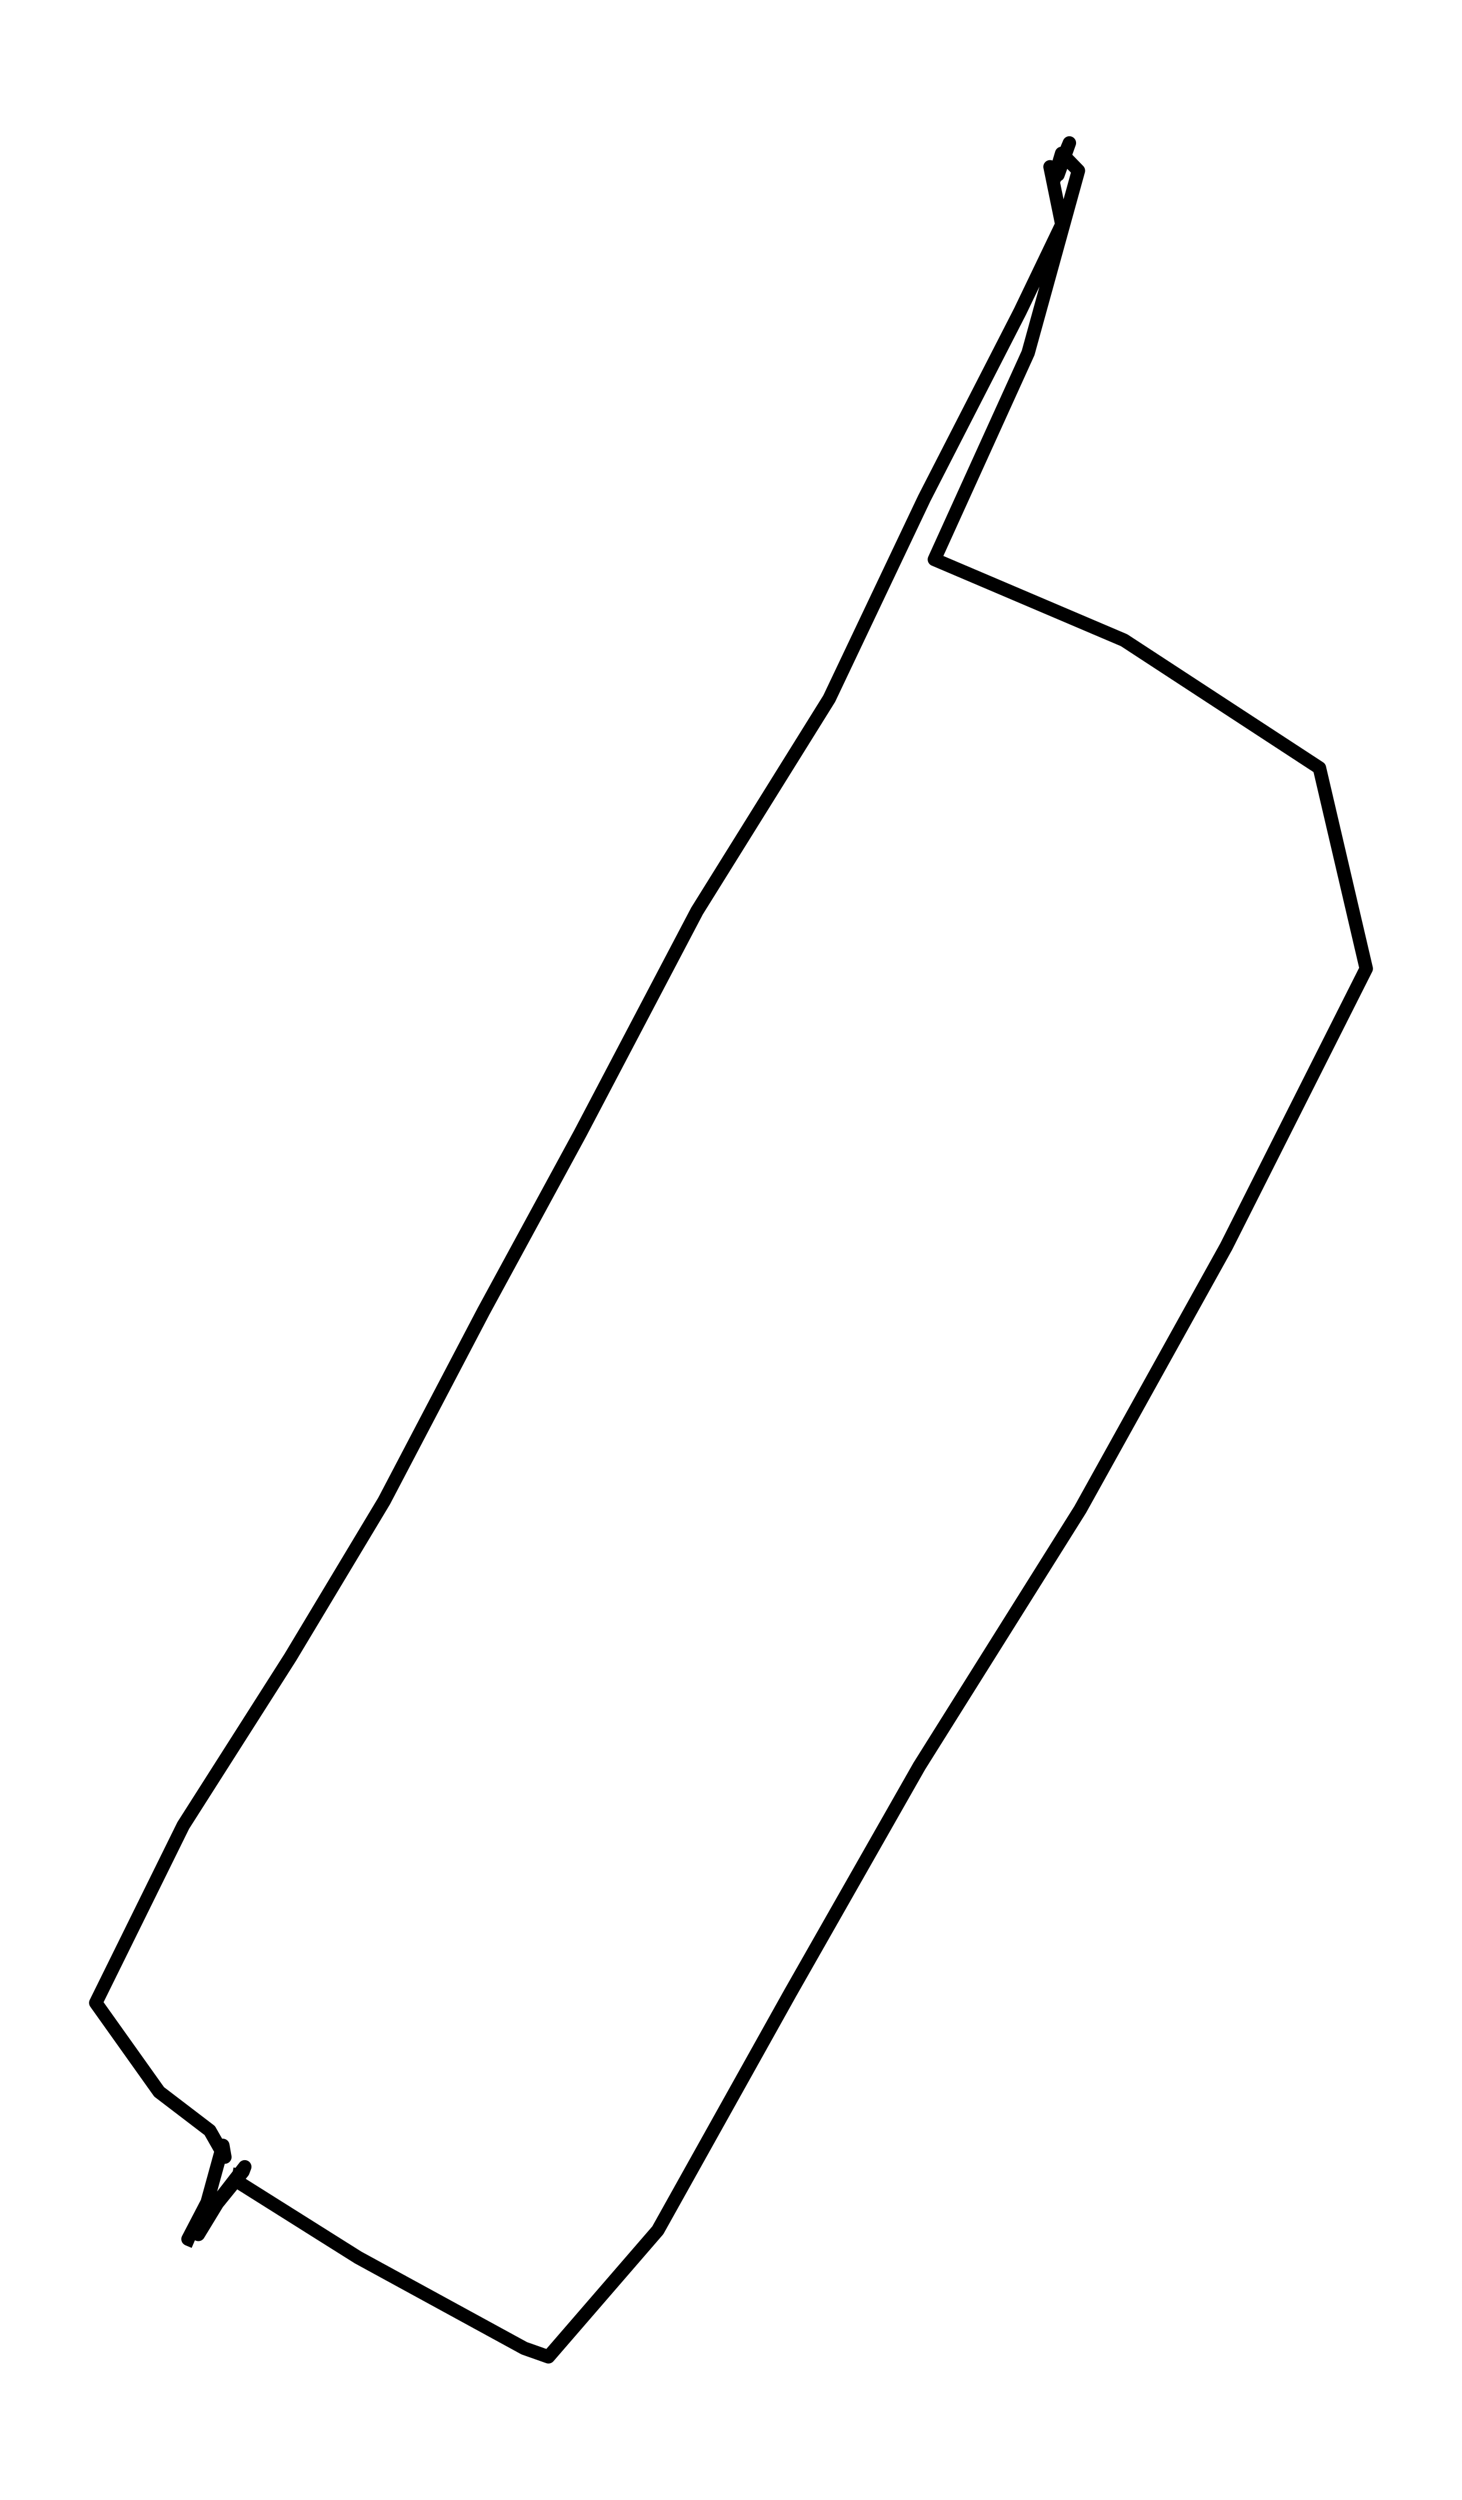 <?xml version="1.0" encoding="utf-8" standalone="no"?>
<!DOCTYPE svg PUBLIC "-//W3C//DTD SVG 1.1//EN"
  "http://www.w3.org/Graphics/SVG/1.1/DTD/svg11.dtd">
<svg height="558pt" version="1.1" viewBox="0 0 326.424 558" width="326.424pt" xmlns="http://www.w3.org/2000/svg" xmlns:xlink="http://www.w3.org/1999/xlink">
 <defs>
  <style type="text/css">*{stroke-linecap:butt;stroke-linejoin:round;}</style>
 </defs>
 <g id="figure_1">
  <g id="patch_1">
   <path d="M 0 558 
L 326.424 558 
L 326.424 0 
L 0 0 
z
" style="fill:none;"/>
  </g>
  <g id="axes_1">
   <g id="LineCollection_1">
    <path clip-path="url(#p50c8740707)" d="M 53.618 484.113 
L 53.042 486.991 
L 79.973 503.934 
L 117.059 524.19 
L 122.446 526.091 
L 146.868 497.852 
L 176.431 444.904 
L 205.253 394.237 
L 241.188 336.944 
L 273.793 278.24 
L 305.041 216.223 
L 294.597 171.42 
L 250.973 142.91 
L 208.624 124.88 
L 229.552 78.775 
L 240.777 38.1 
L 237.035 34.244 
L 235.596 39.077 
L 236.213 39.023 
L 238.762 31.909 
L 235.144 40.598 
L 234.445 37.231 
L 237.076 50.101 
L 227.743 69.543 
L 206.363 111.25 
L 185.147 155.943 
L 155.626 203.352 
L 129.517 253.042 
L 107.973 292.685 
L 85.77 335.043 
L 64.842 369.908 
L 40.913 407.487 
L 21.383 447.076 
L 35.527 466.952 
L 46.834 475.587 
L 50.205 481.506 
L 49.753 478.899 
L 44.284 498.775 
L 49.177 490.738 
L 54.646 483.678 
L 54.234 484.764 
L 48.602 491.715 
L 46.34 491.444 
L 41.982 499.807 
L 43.38 500.404 
" style="fill:none;stroke:#000000;stroke-width:3;"/>
   </g>
  </g>
 </g>
 <defs>
  <clipPath id="p50c8740707">
   <rect height="543.6" width="312.024" x="7.2" y="7.2"/>
  </clipPath>
 </defs>
</svg>
